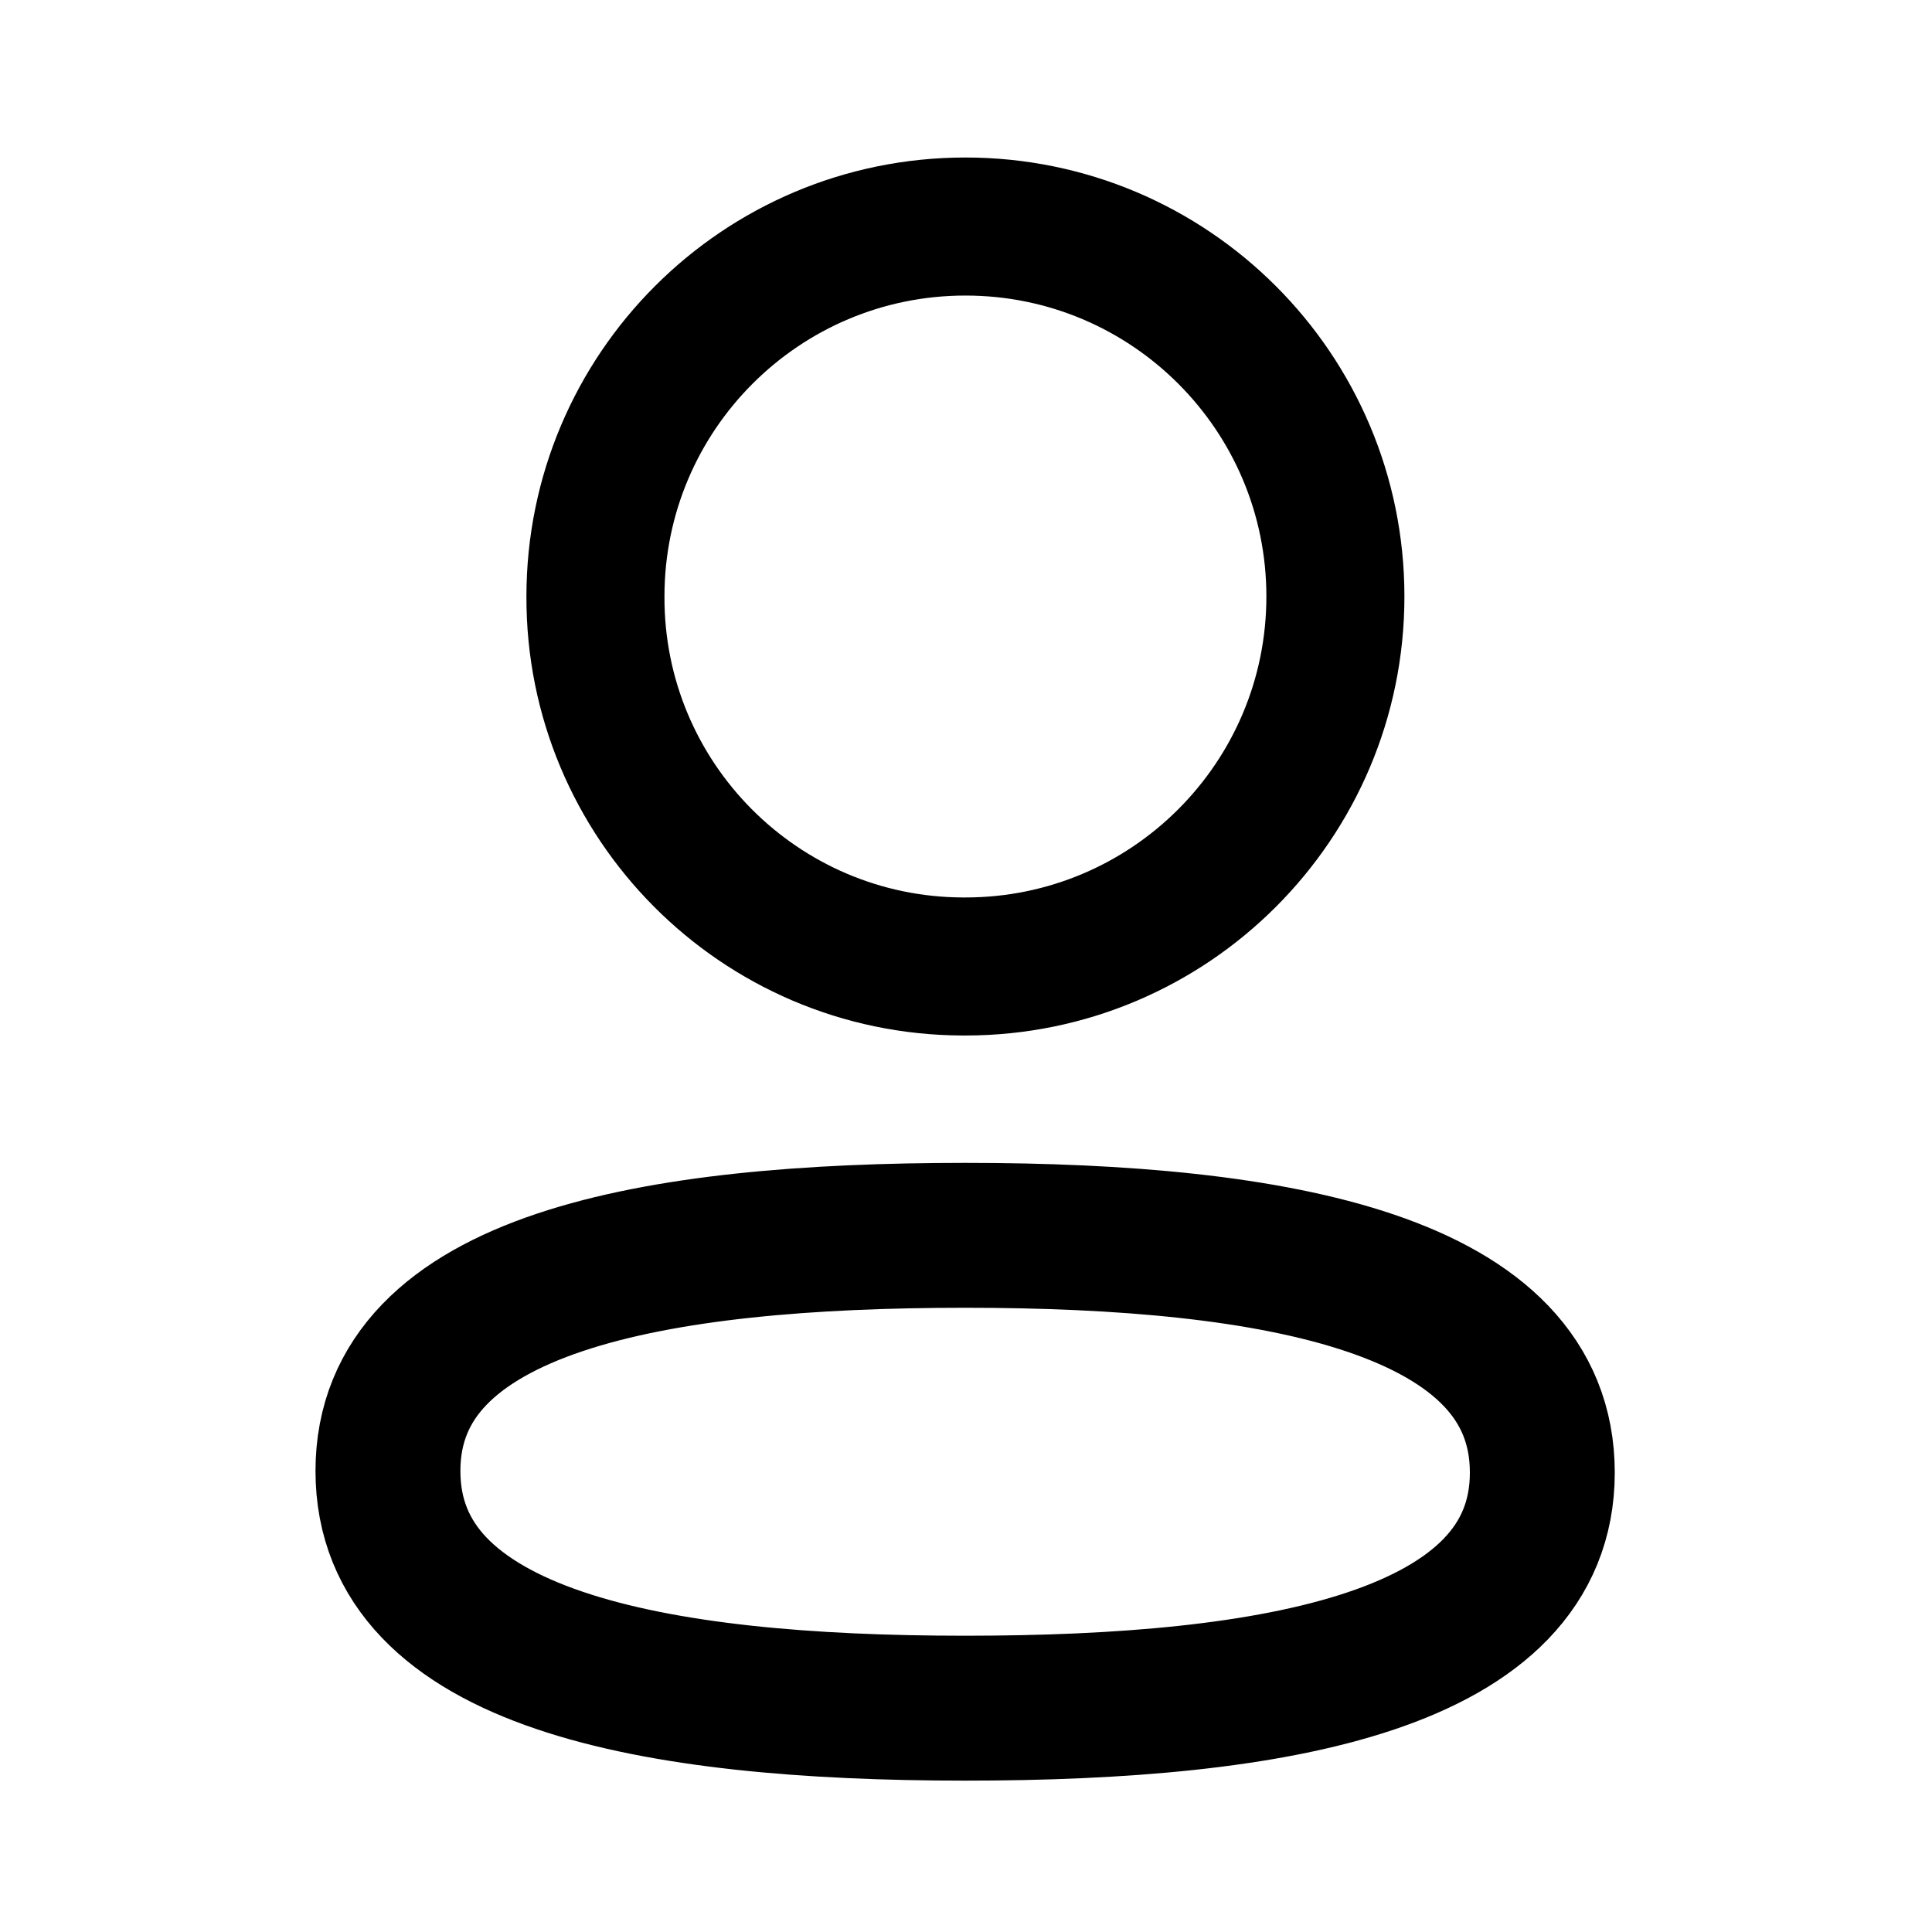 <svg xmlns="http://www.w3.org/2000/svg" width="20" height="20" viewBox="0 0 20 20" fill="none">
  <path fill-rule="evenodd" clip-rule="evenodd" d="M9.991 12.788C6.768 12.788 4.016 13.275 4.016 15.227C4.016 17.179 6.751 17.683 9.991 17.683C13.214 17.683 15.966 17.195 15.966 15.244C15.966 13.294 13.232 12.788 9.991 12.788Z" stroke="current" stroke-width="1.5" stroke-linecap="round" stroke-linejoin="round"/>
  <path fill-rule="evenodd" clip-rule="evenodd" d="M9.994 10.005C12.109 10.005 13.824 8.29 13.824 6.175C13.824 4.059 12.109 2.345 9.994 2.345C7.879 2.345 6.164 4.059 6.164 6.175C6.157 8.283 7.86 9.998 9.967 10.005H9.994Z" stroke="current" stroke-width="1.429" stroke-linecap="round" stroke-linejoin="round"/>
</svg>